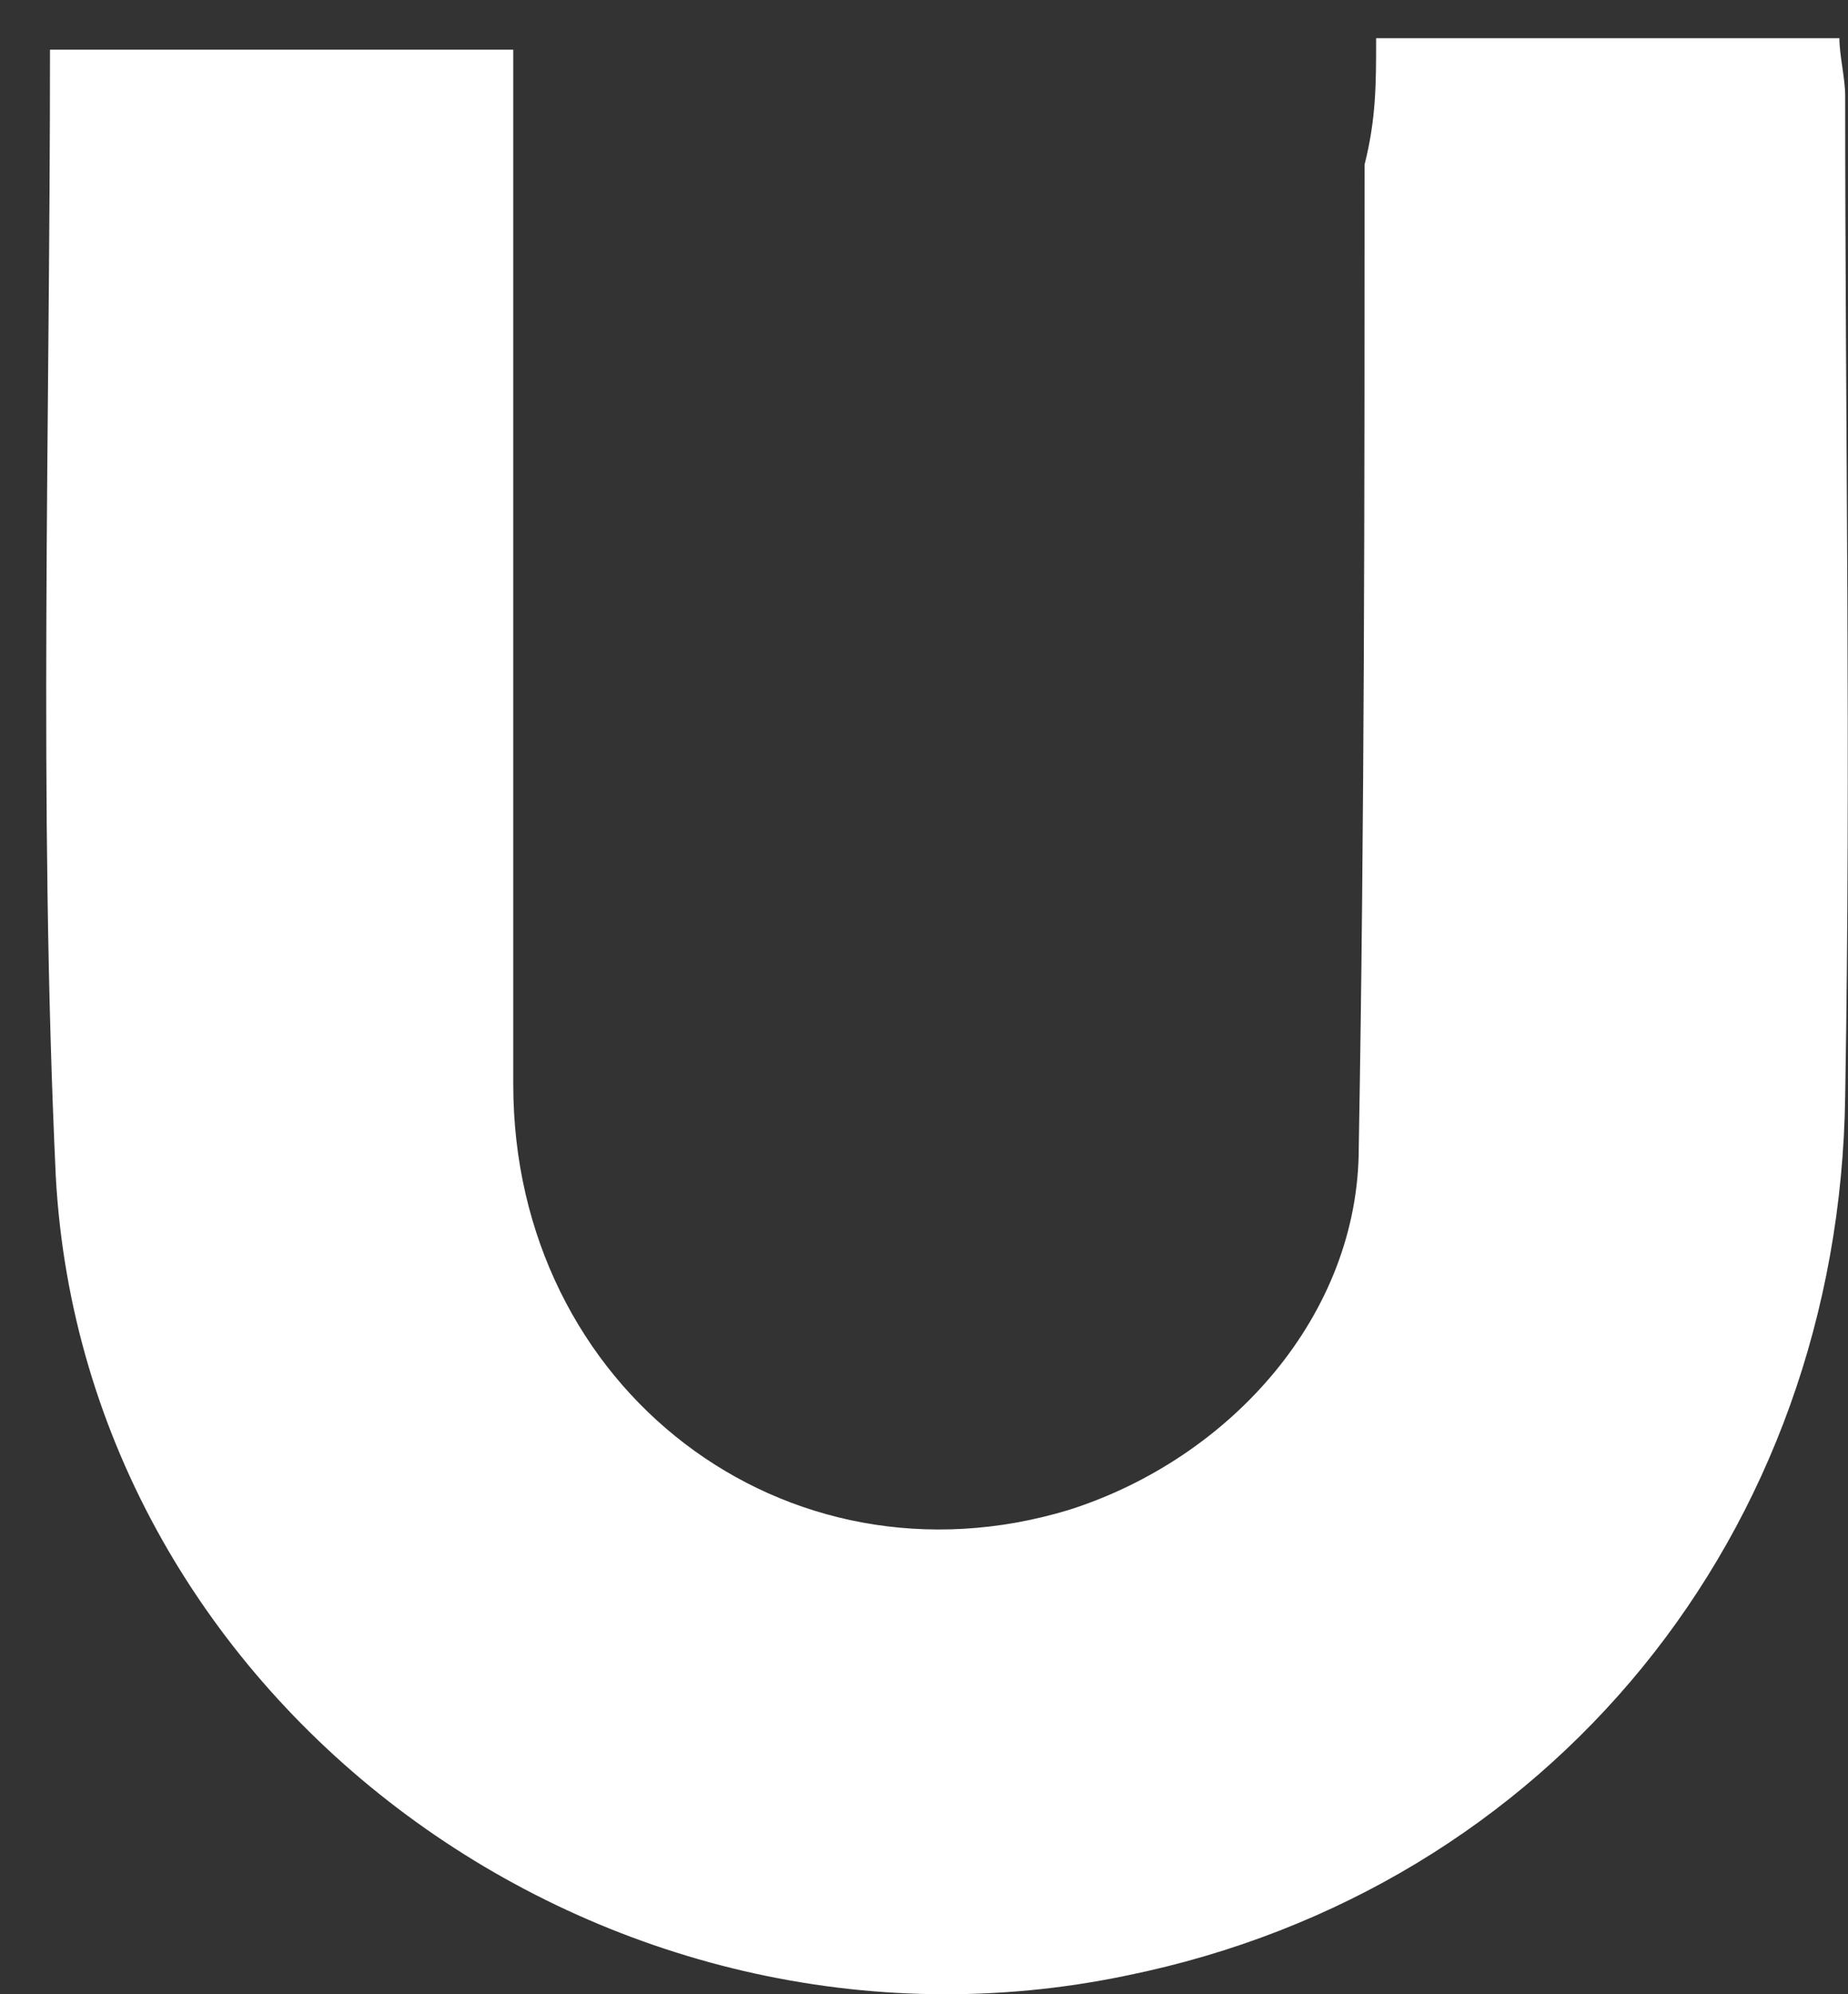 <svg width="38" height="41" viewBox="0 0 38 41" version="1.1" xmlns="http://www.w3.org/2000/svg" xmlns:xlink="http://www.w3.org/1999/xlink">
<rect x="0" y="0" width="38" height="41" fill="#333333" stroke="none"/>
<title>Vector</title>
<desc>Created using Figma</desc>
<g id="Canvas" transform="translate(-3144 -786)">
<g id="Vector">
<use xlink:href="#path0_fill" transform="translate(3144.95 786.785)" fill="#FFFFFF"/>
</g>
</g>
<defs>
<path id="path0_fill" d="M 27.347 2.81772e-08L 36.873 2.81772e-08C 36.873 0.355 36.992 0.827 36.992 1.182C 36.992 8.037 37.112 14.891 36.992 21.746C 36.873 30.728 30.919 38.055 22.227 39.828C 11.509 42.073 0.792 34.273 0.197 23.4C -0.16 15.718 0.078 8.037 0.078 0.236L 9.604 0.236L 9.604 2.009C 9.604 8.509 9.604 15.009 9.604 21.509C 9.604 27.773 15.201 32.028 21.036 30.255C 24.37 29.191 26.99 26.237 26.99 22.809C 27.109 16.073 27.109 9.337 27.109 2.6C 27.347 1.655 27.347 0.945 27.347 2.81772e-08Z"/>
</defs>
</svg>
